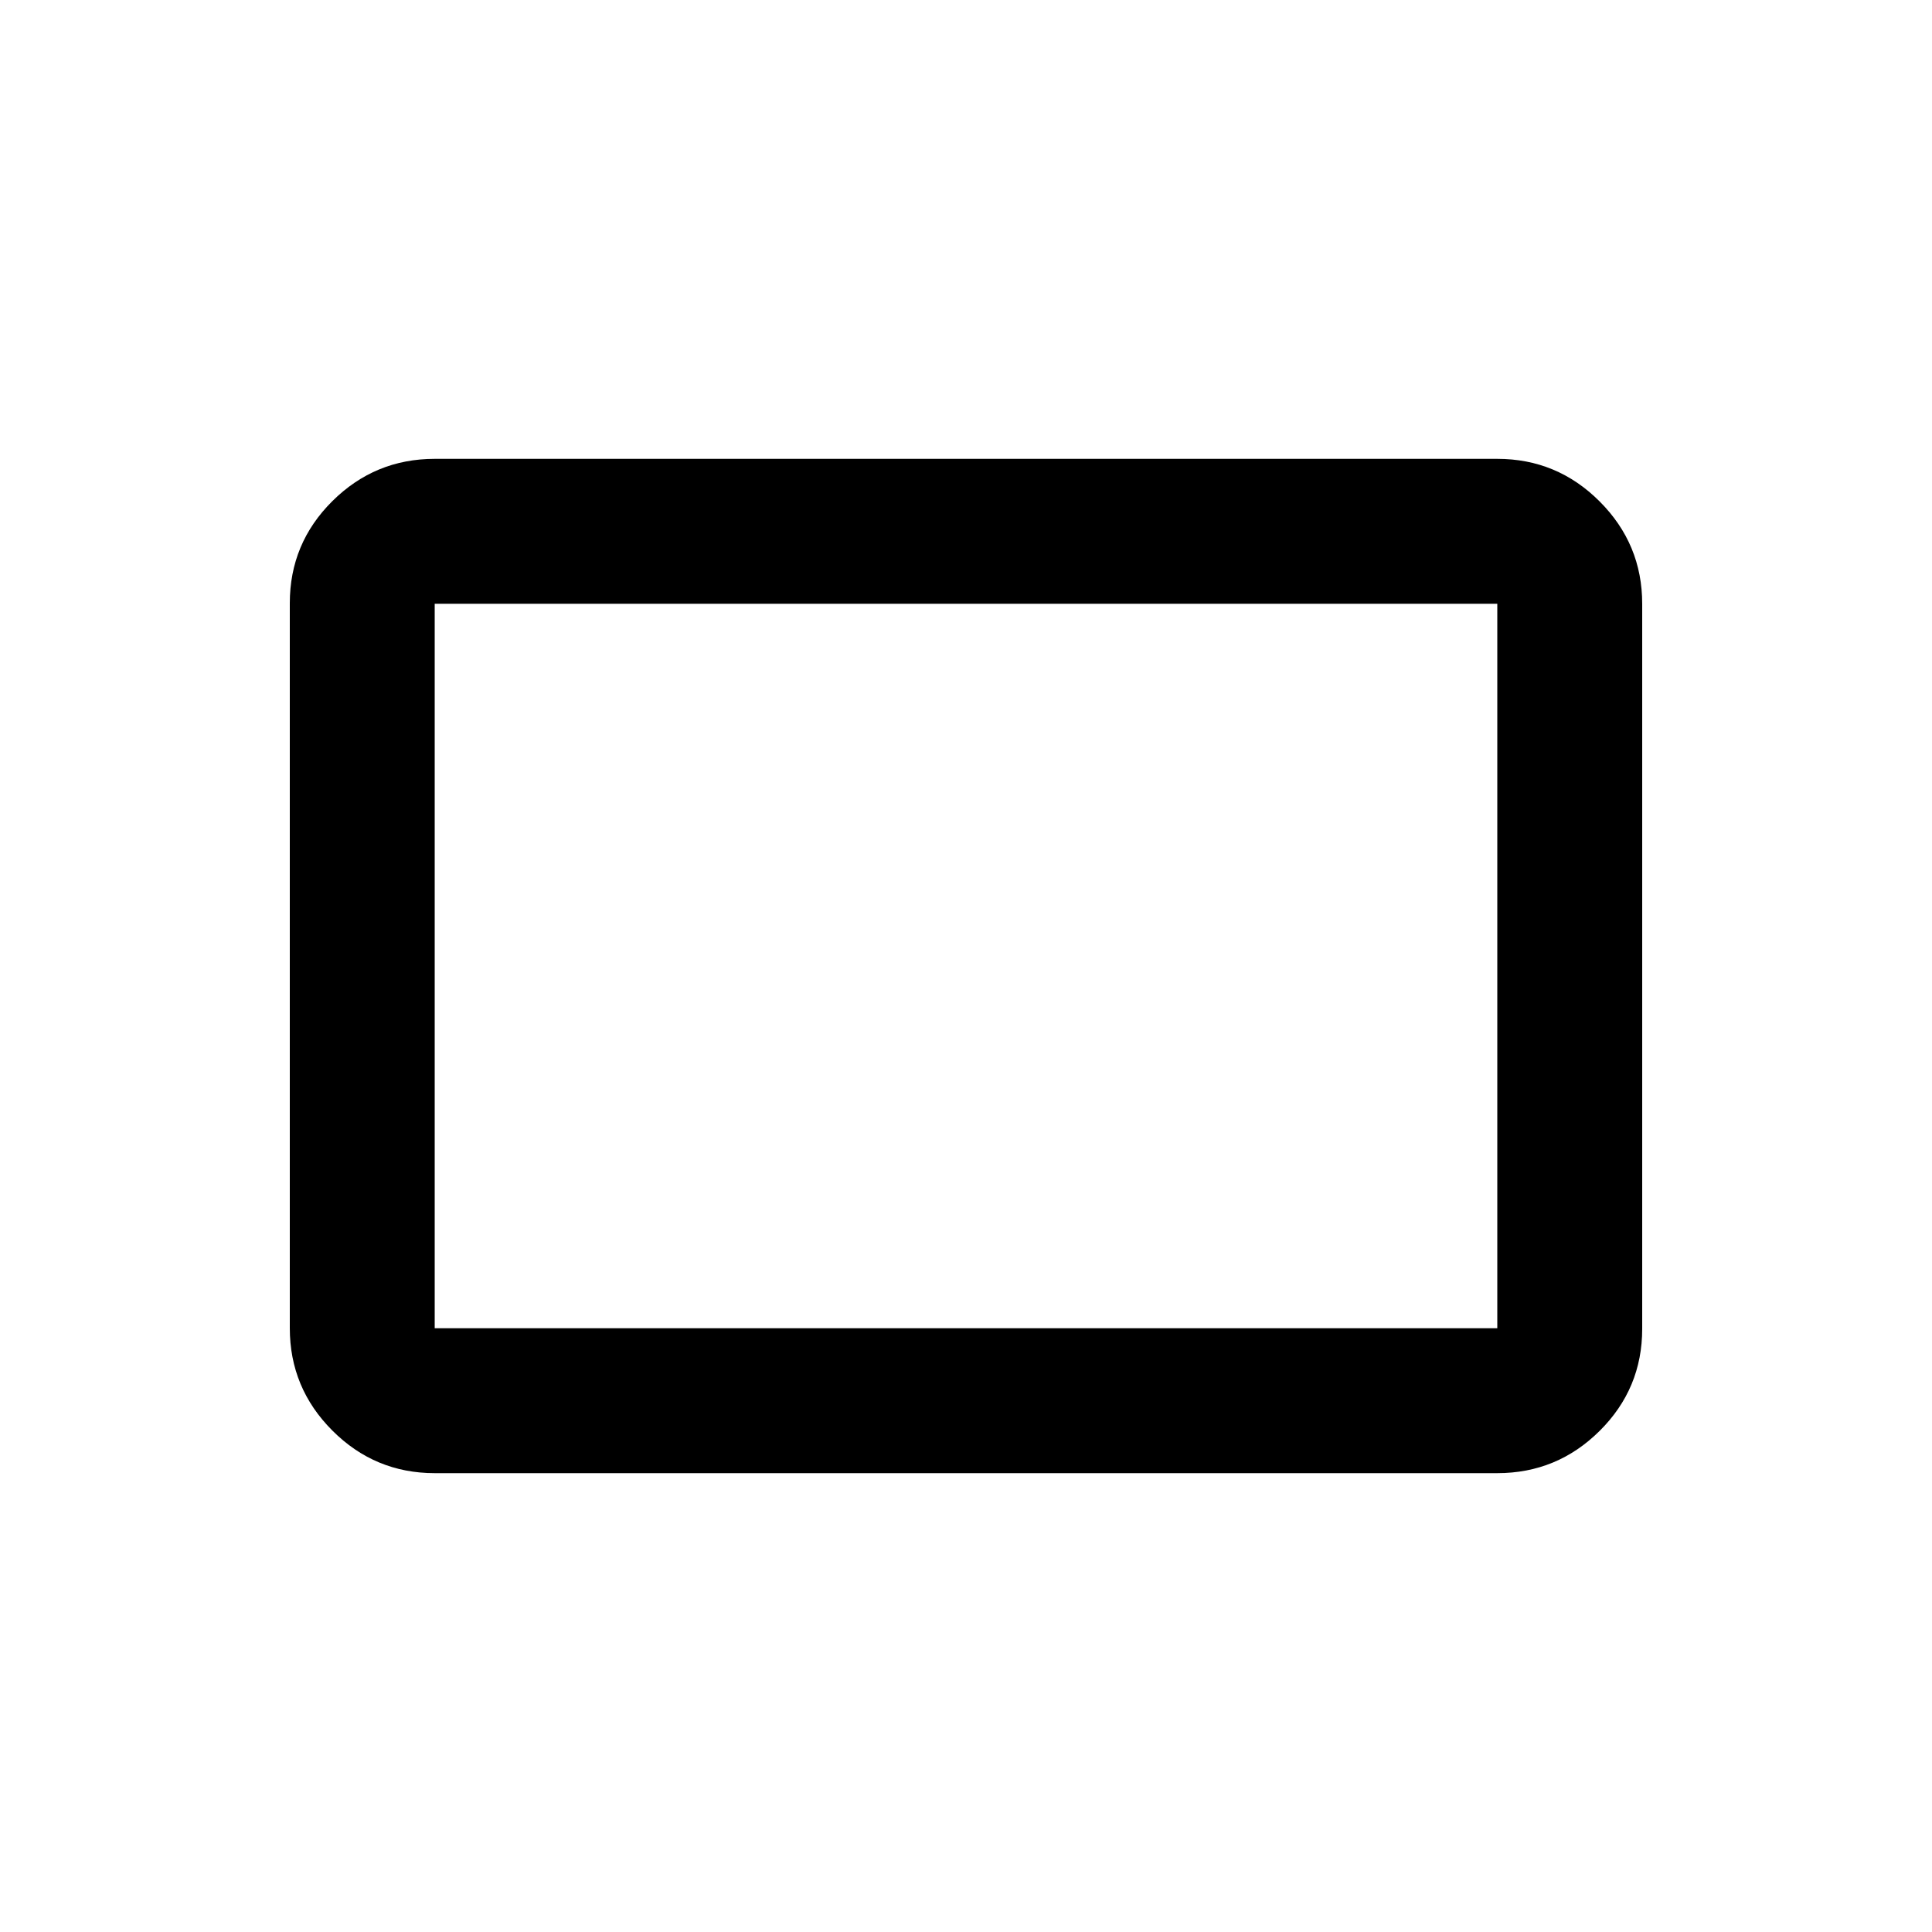 <svg xmlns="http://www.w3.org/2000/svg" height="20" viewBox="0 -960 960 960" width="20"><path d="M216-228q-29.7 0-50.85-21.16Q144-270.33 144-300.05v-360.23Q144-690 165.15-711T216-732h528q29.7 0 50.85 21.16Q816-689.67 816-659.95v360.23Q816-270 794.85-249T744-228H216Zm0-72h528v-360H216v360Zm0 0v-360 360Z"/></svg>